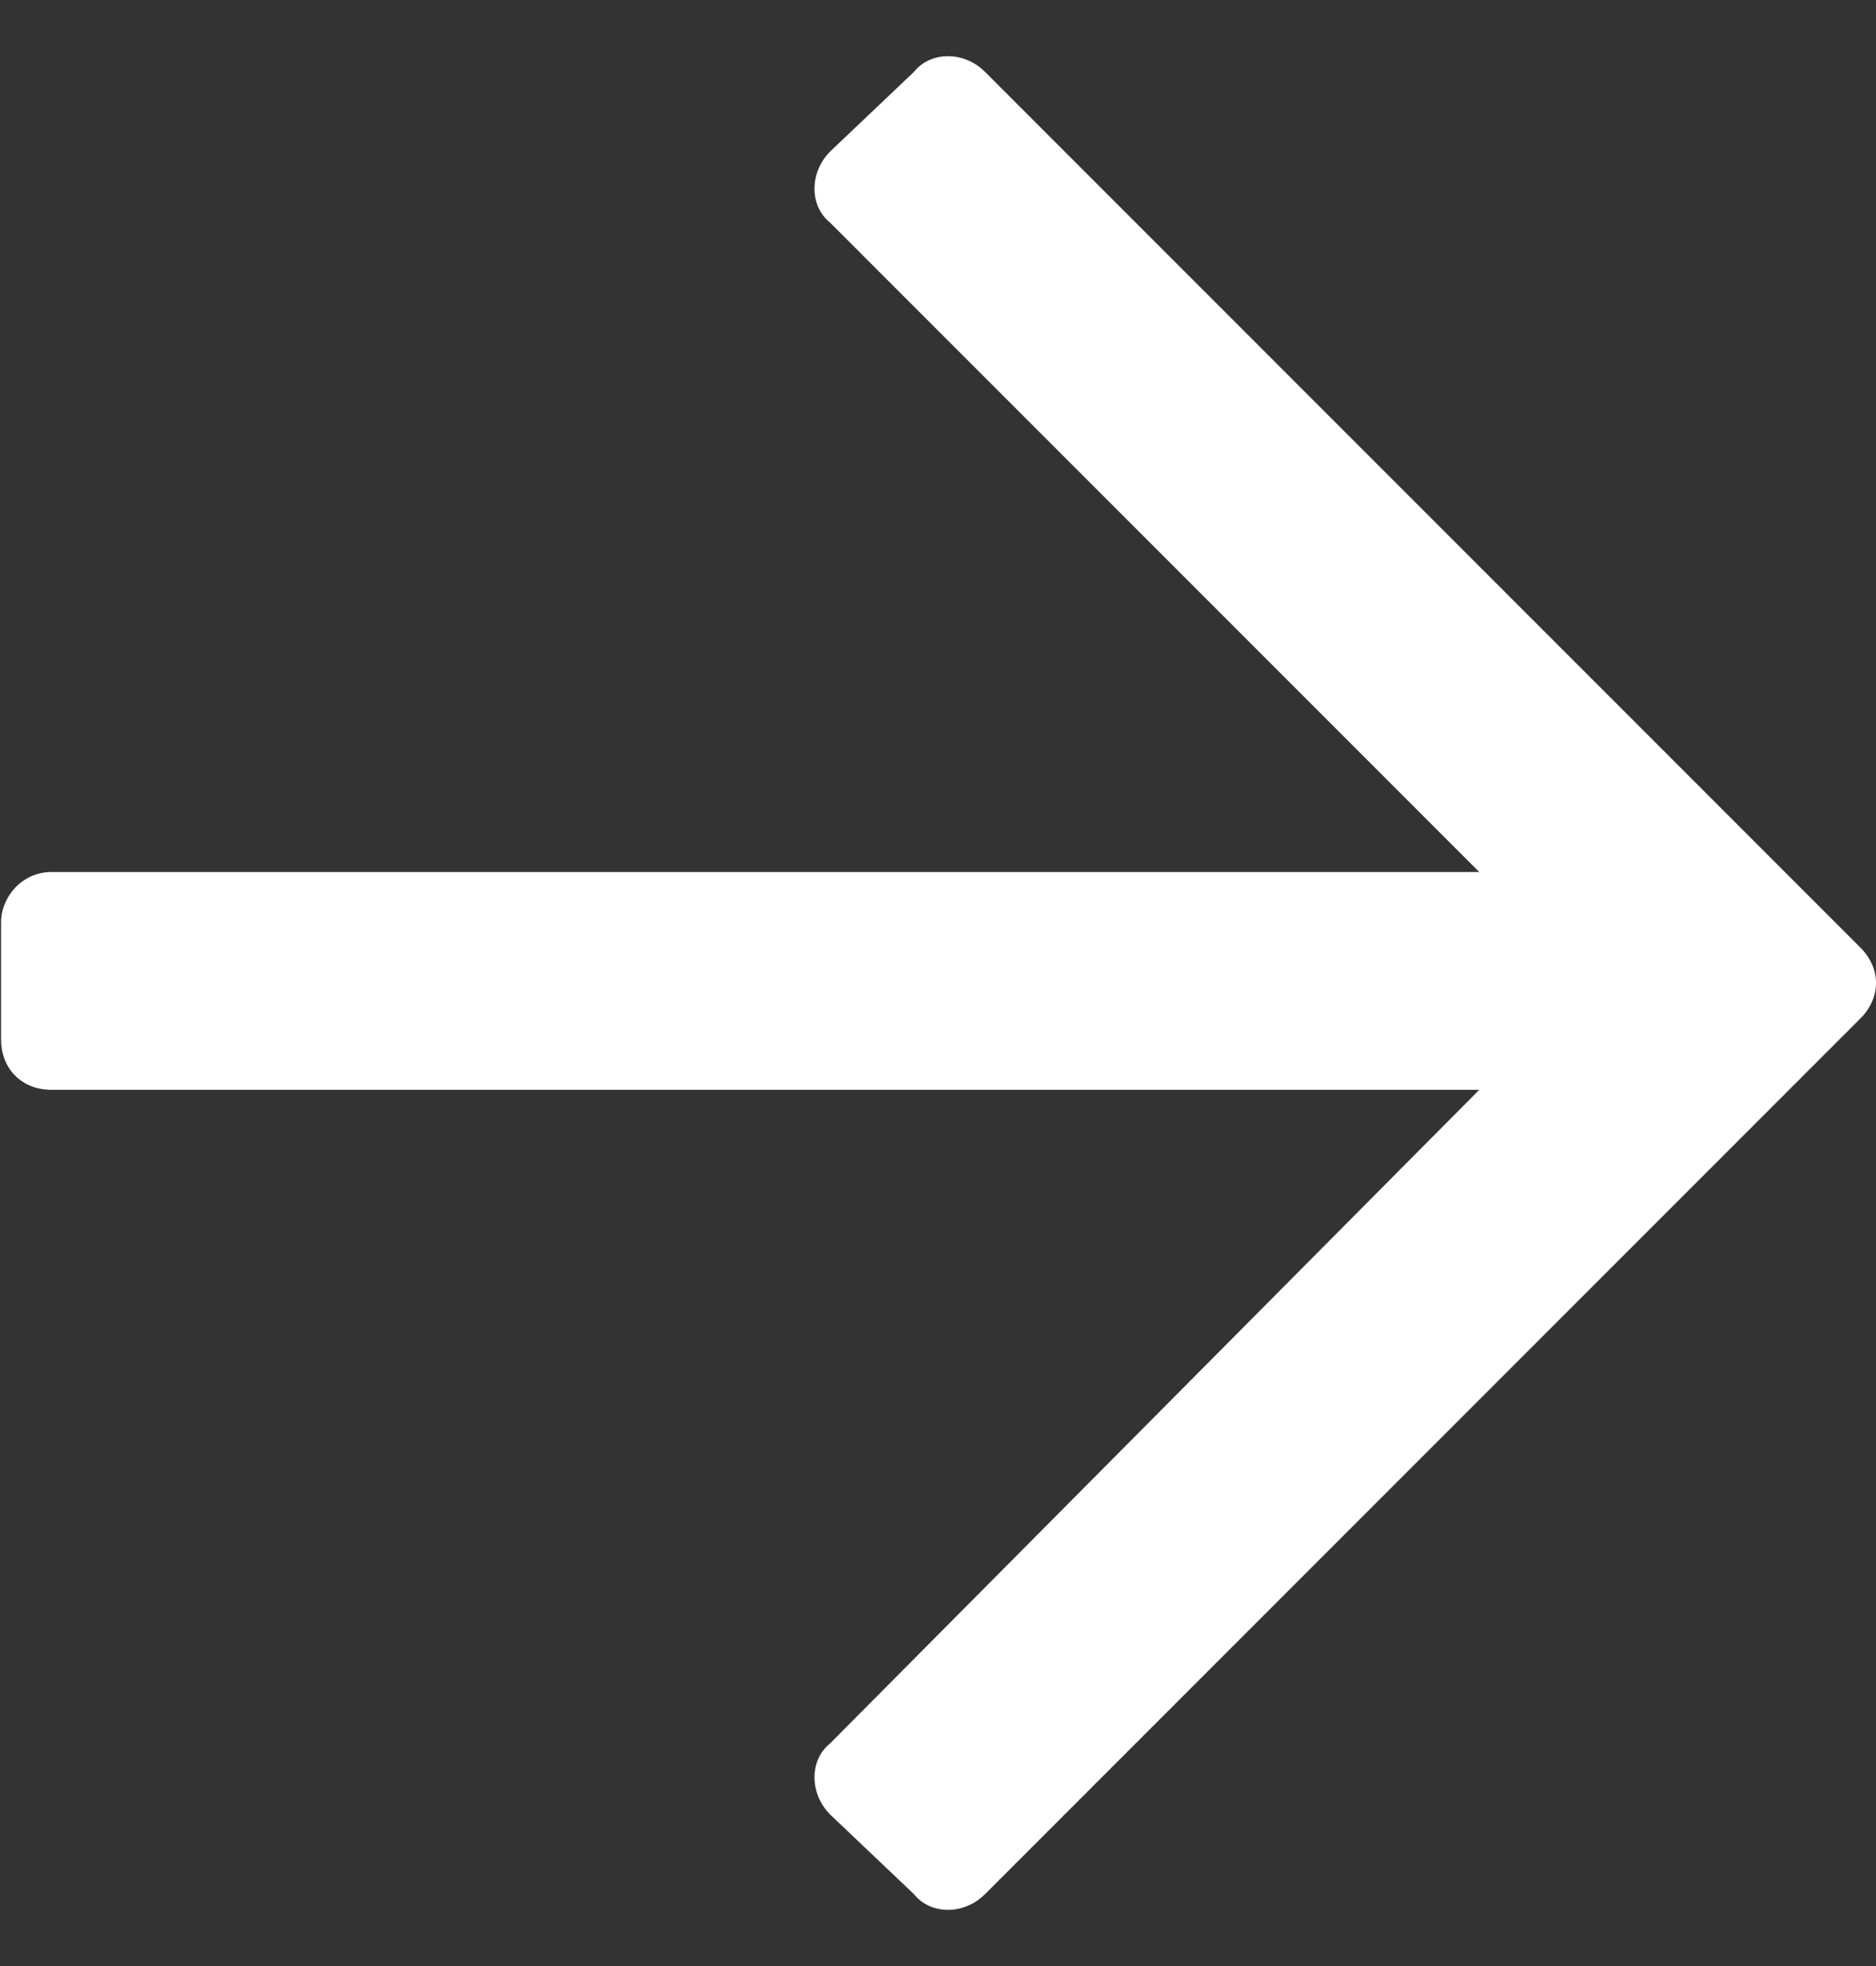 <svg width="21" height="22" viewBox="0 0 21 22" fill="none" xmlns="http://www.w3.org/2000/svg">
<rect x="0" y="0" width="21" height="22" fill="#333333" stroke="none"/>
<path d="M10.23 0.805L9.293 1.695C9.059 1.93 9.059 2.305 9.293 2.492L16.559 9.758H0.574C0.246 9.758 0.012 10.039 0.012 10.32V11.633C0.012 11.961 0.246 12.195 0.574 12.195H16.559L9.293 19.508C9.059 19.695 9.059 20.07 9.293 20.305L10.23 21.195C10.418 21.43 10.793 21.43 11.027 21.195L20.824 11.398C21.059 11.164 21.059 10.836 20.824 10.602L11.027 0.805C10.793 0.57 10.418 0.57 10.23 0.805Z" fill="white"/>
</svg>
